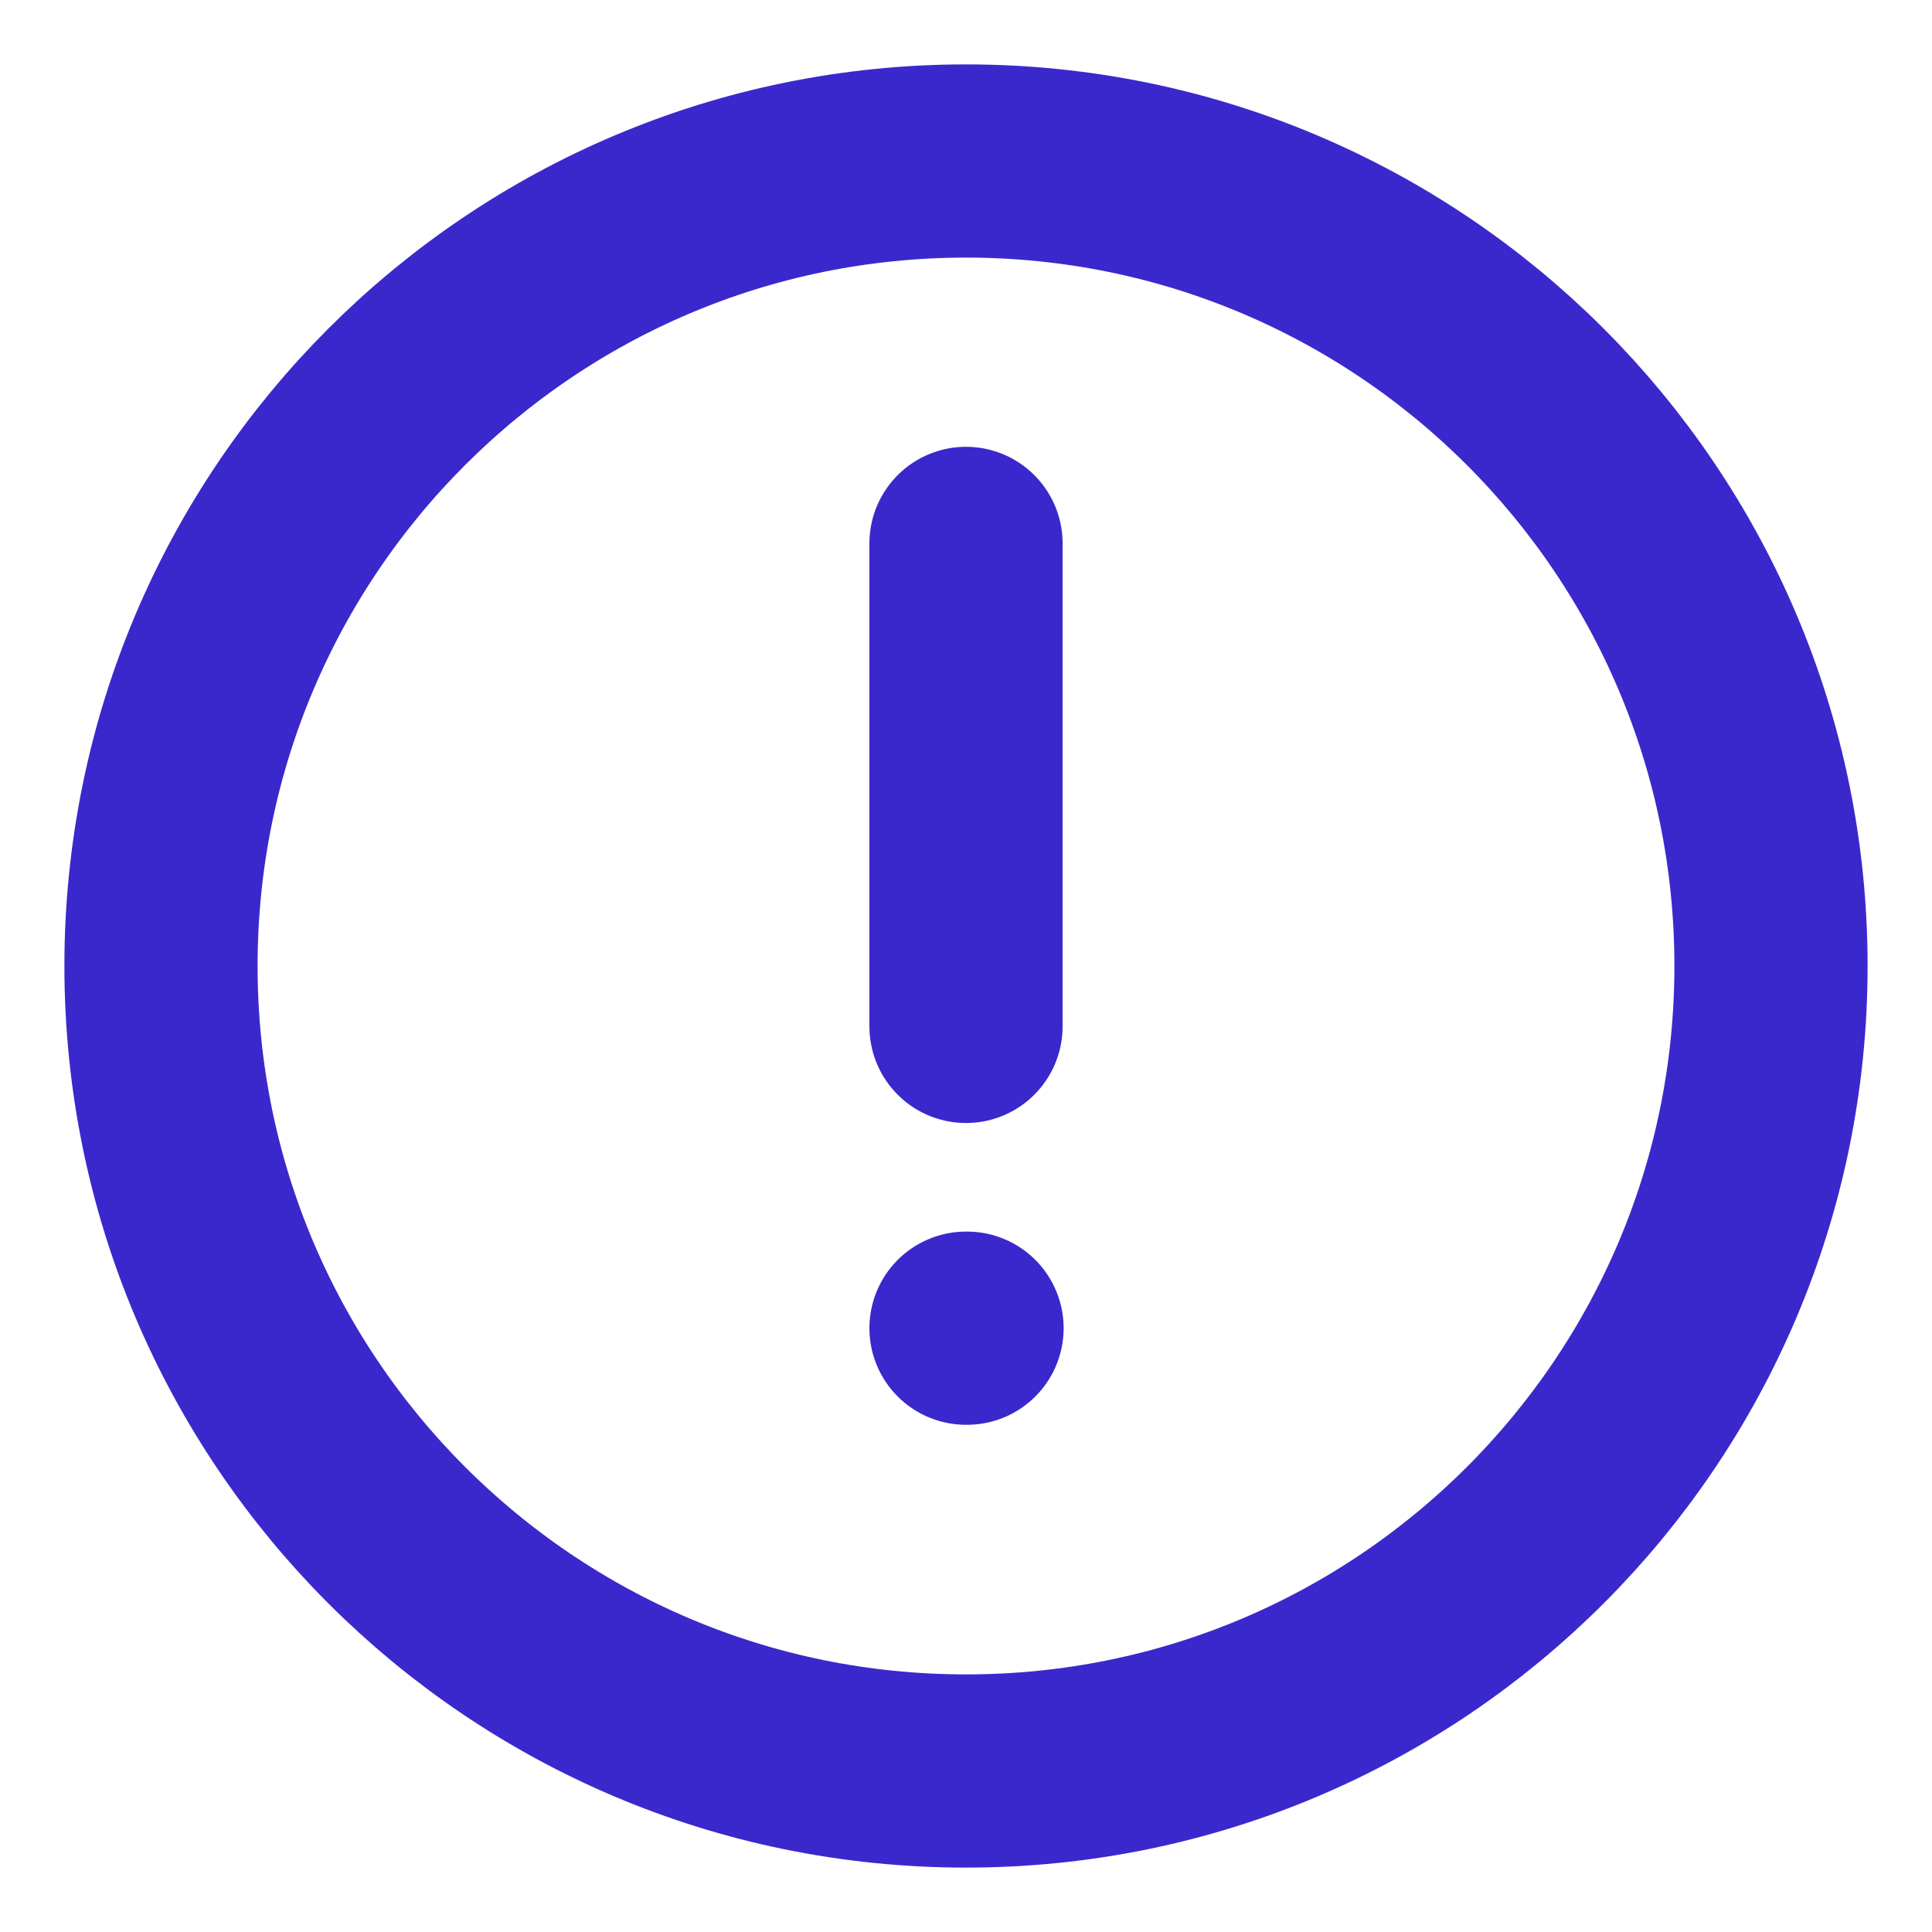 <svg width="15" height="15" viewBox="0 0 15 15" fill="none" xmlns="http://www.w3.org/2000/svg">
    <g clip-path="url(#clip0_85_295)">
        <path d="M7.5 13.75C10.952 13.75 13.75 10.952 13.75 7.5C13.75 4.048 10.952 1.25 7.5 1.25C4.048 1.25 1.25 4.048 1.25 7.5C1.25 10.952 4.048 13.75 7.5 13.75Z" stroke="#3B28CC" stroke-width="1.5" stroke-linecap="round" stroke-linejoin="round" />
        <path d="M7.5 4.219V7.969" stroke="#3B28CC" stroke-width="1.5" stroke-linecap="round" stroke-linejoin="round" />
        <path d="M7.5 10.312H7.508" stroke="#3B28CC" stroke-width="1.5" stroke-linecap="round" stroke-linejoin="round" />
    </g>
    <defs>
        <clipPath id="clip0_85_295">
            <rect width="15" height="15" fill="white" />
        </clipPath>
    </defs>
</svg>